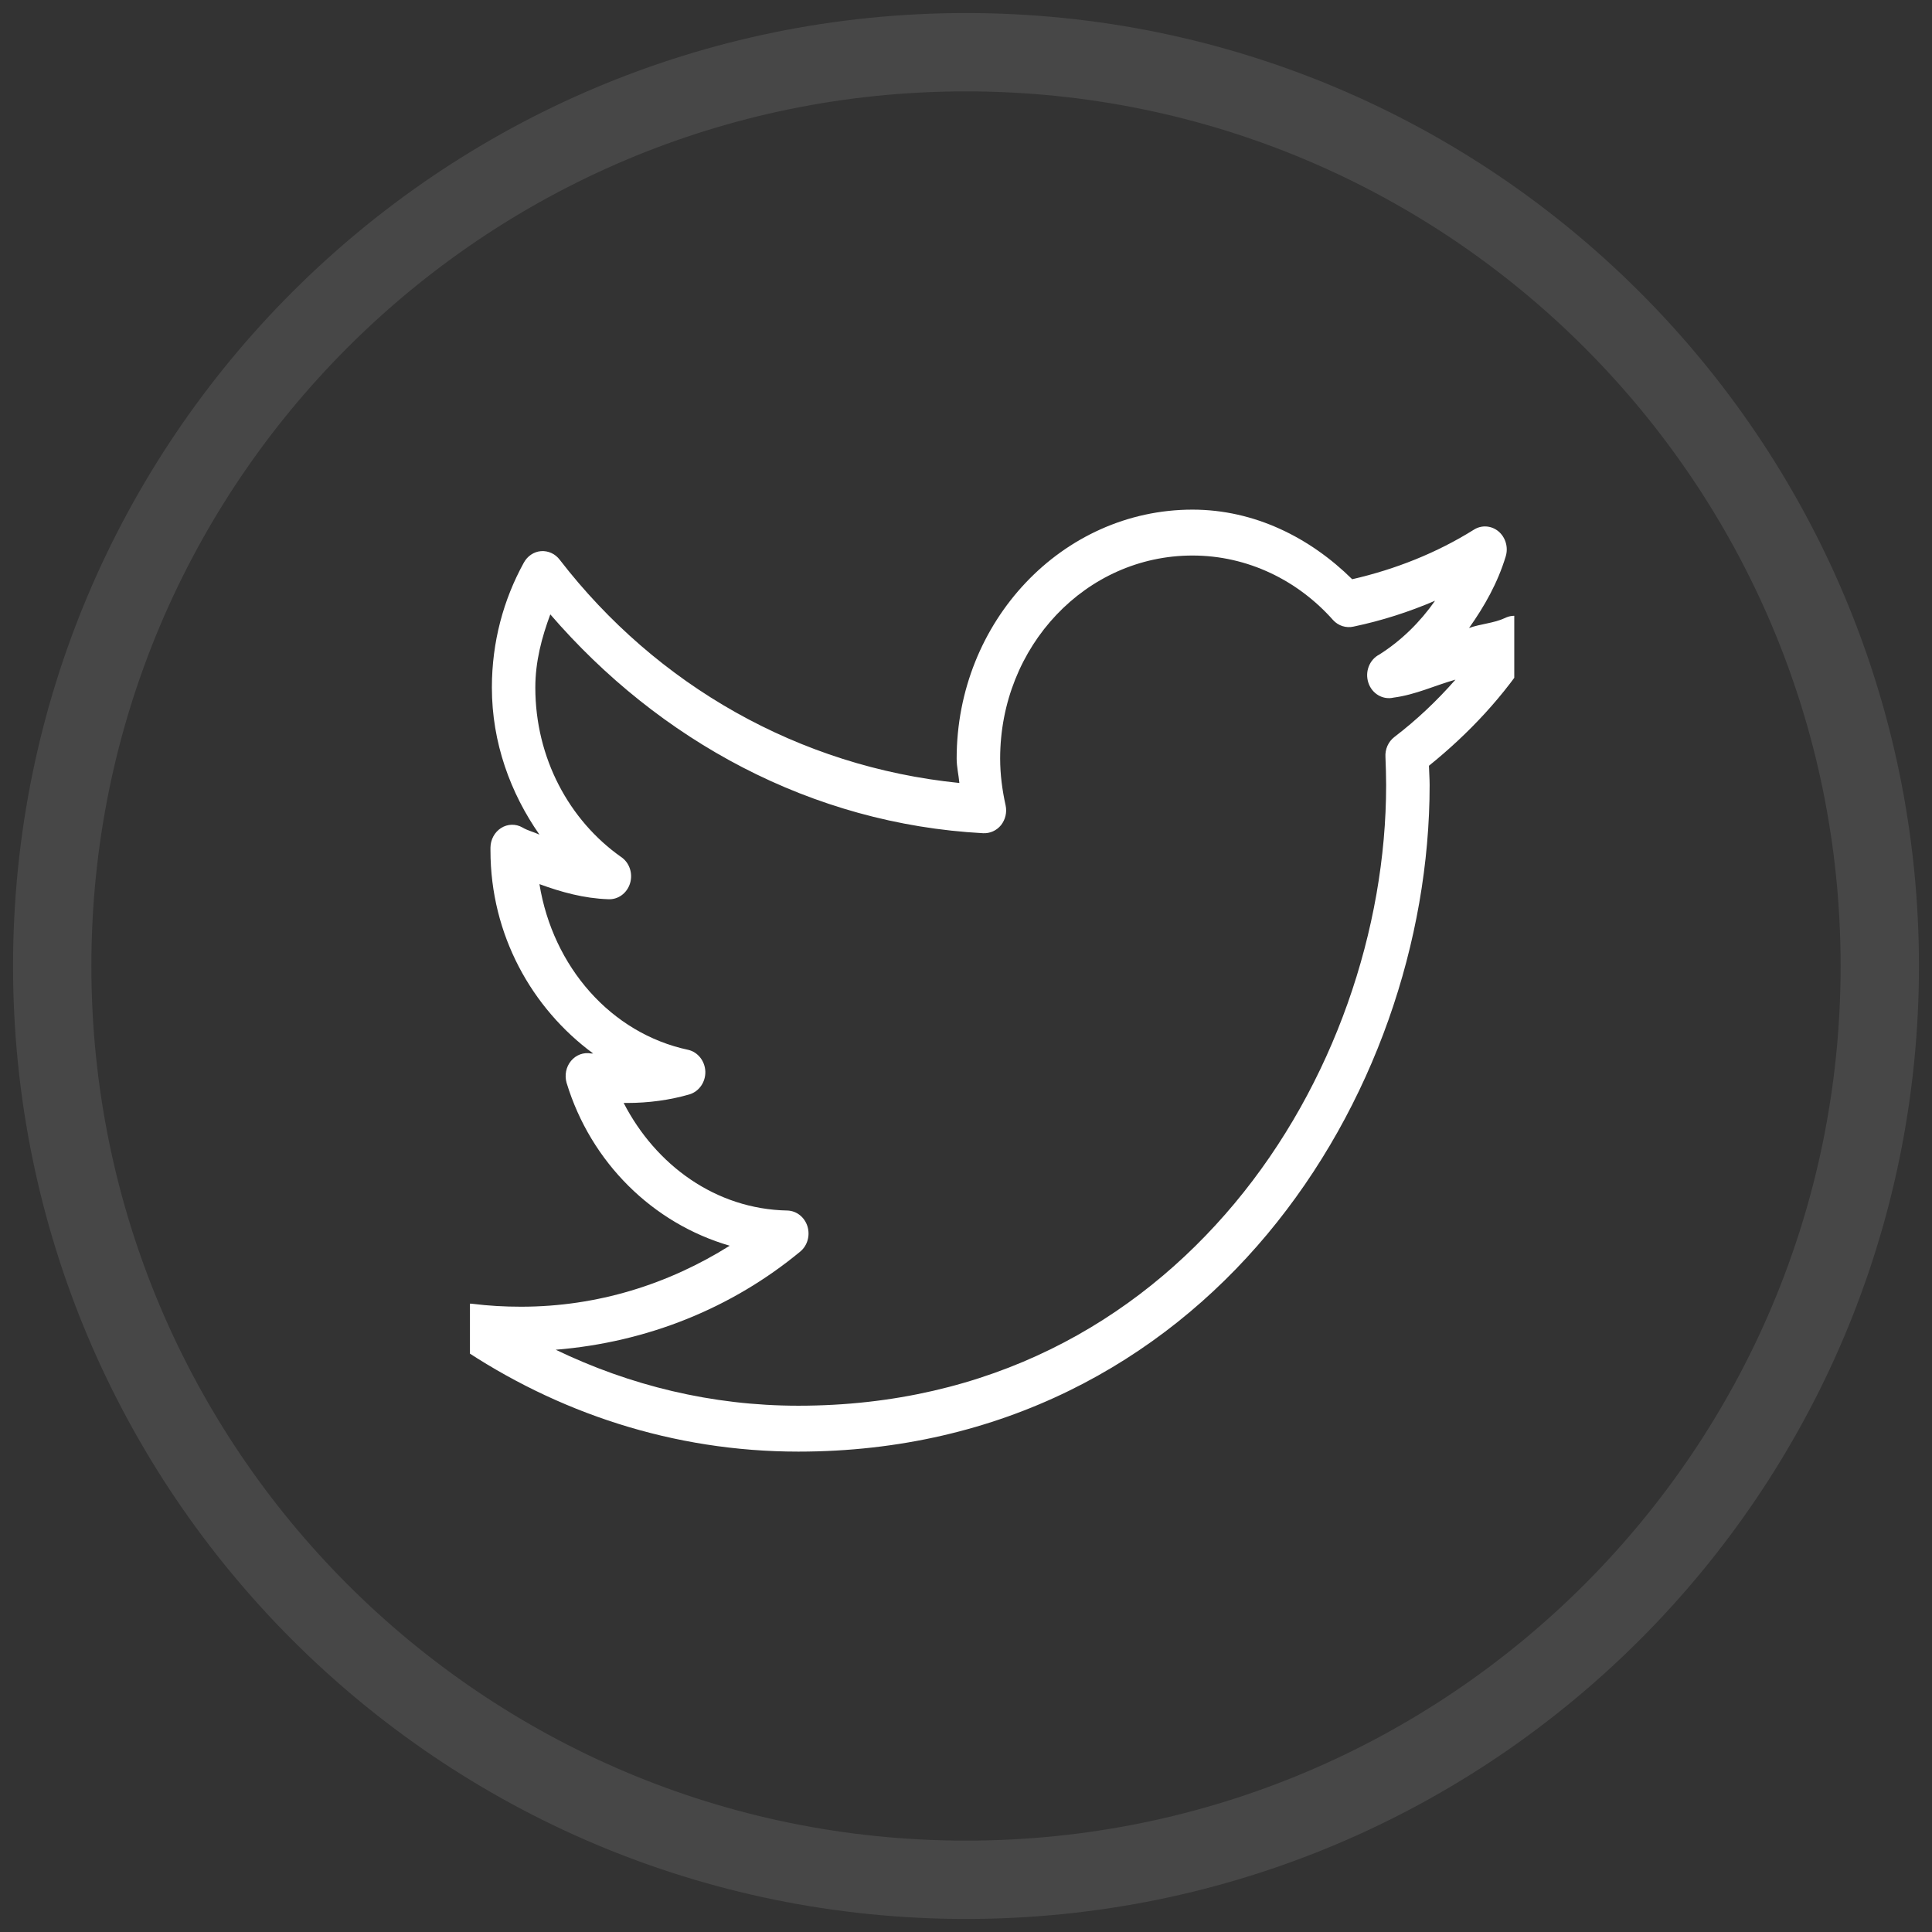 <svg width="37" height="37" viewBox="0 0 37 37" fill="none" xmlns="http://www.w3.org/2000/svg">
<rect x="0" y="0" width="37" height="37" fill="#333333" stroke="none"/>
<path opacity="0.1" fill-rule="evenodd" clip-rule="evenodd" d="M18.5 36C28.165 36 36 28.165 36 18.5C36 8.835 28.165 1 18.5 1C8.835 1 1 8.835 1 18.5C1 28.165 8.835 36 18.5 36Z" stroke="white" stroke-width="1.5"/>
<g clip-path="url(#clip0_205_4023)">
<path d="M22.837 9.76C20.347 9.76 18.321 11.898 18.321 14.528C18.321 14.686 18.359 14.84 18.373 14.995C15.294 14.684 12.571 13.118 10.721 10.722C10.635 10.607 10.501 10.545 10.361 10.555C10.223 10.566 10.1 10.65 10.031 10.777C9.642 11.483 9.42 12.295 9.42 13.167C9.42 14.224 9.777 15.191 10.331 15.984C10.223 15.934 10.106 15.907 10.005 15.847C9.877 15.774 9.722 15.778 9.597 15.857C9.472 15.936 9.395 16.078 9.393 16.231V16.286C9.393 17.906 10.187 19.312 11.359 20.175C11.346 20.173 11.333 20.178 11.32 20.175C11.176 20.149 11.032 20.202 10.936 20.317C10.84 20.432 10.809 20.592 10.851 20.738C11.316 22.265 12.504 23.431 13.975 23.857C12.803 24.592 11.445 25.025 9.979 25.025C9.662 25.025 9.358 25.008 9.055 24.97C8.86 24.942 8.673 25.062 8.608 25.258C8.541 25.454 8.614 25.672 8.782 25.78C10.661 27.053 12.891 27.8 15.289 27.8C19.175 27.8 22.224 26.086 24.269 23.637C26.314 21.188 27.379 18.007 27.379 15.036C27.379 14.911 27.369 14.789 27.366 14.665C28.129 14.049 28.811 13.325 29.344 12.48C29.45 12.317 29.439 12.099 29.317 11.948C29.196 11.797 28.993 11.751 28.824 11.835C28.609 11.936 28.358 11.946 28.134 12.027C28.43 11.61 28.684 11.16 28.837 10.653C28.889 10.48 28.832 10.289 28.697 10.176C28.562 10.064 28.373 10.05 28.225 10.145C27.514 10.589 26.727 10.902 25.896 11.093C25.089 10.296 24.026 9.76 22.837 9.76ZM22.837 10.639C23.899 10.639 24.859 11.118 25.531 11.876C25.632 11.986 25.78 12.032 25.922 12C26.465 11.886 26.981 11.72 27.483 11.505C27.194 11.917 26.836 12.269 26.416 12.535C26.226 12.633 26.136 12.865 26.206 13.076C26.275 13.286 26.483 13.408 26.689 13.36C27.106 13.306 27.477 13.128 27.874 13.016C27.517 13.423 27.127 13.791 26.703 14.115C26.587 14.205 26.523 14.349 26.533 14.5C26.54 14.679 26.546 14.856 26.546 15.036C26.546 17.784 25.547 20.767 23.644 23.046C21.741 25.325 18.946 26.921 15.289 26.921C13.628 26.921 12.06 26.532 10.643 25.849C12.4 25.706 14.02 25.05 15.328 23.967C15.465 23.852 15.518 23.659 15.463 23.484C15.408 23.309 15.255 23.189 15.081 23.183C13.708 23.158 12.558 22.314 11.944 21.123C11.967 21.123 11.987 21.123 12.009 21.123C12.421 21.123 12.828 21.068 13.207 20.958C13.389 20.901 13.514 20.722 13.508 20.521C13.501 20.321 13.366 20.149 13.181 20.106C11.699 19.79 10.588 18.515 10.331 16.932C10.75 17.085 11.18 17.205 11.645 17.221C11.835 17.233 12.008 17.107 12.066 16.917C12.125 16.726 12.053 16.516 11.892 16.41C10.903 15.711 10.252 14.521 10.252 13.167C10.252 12.666 10.376 12.206 10.539 11.766C12.621 14.179 15.536 15.781 18.829 15.957C18.959 15.963 19.086 15.907 19.171 15.802C19.255 15.695 19.288 15.555 19.258 15.421C19.195 15.136 19.154 14.833 19.154 14.528C19.154 12.374 20.797 10.639 22.837 10.639Z" fill="white"/>
</g>
<defs>
<clipPath id="clip0_205_4023">
<rect width="20" height="22" fill="white" transform="translate(9 8)"/>
</clipPath>
</defs>
</svg>
